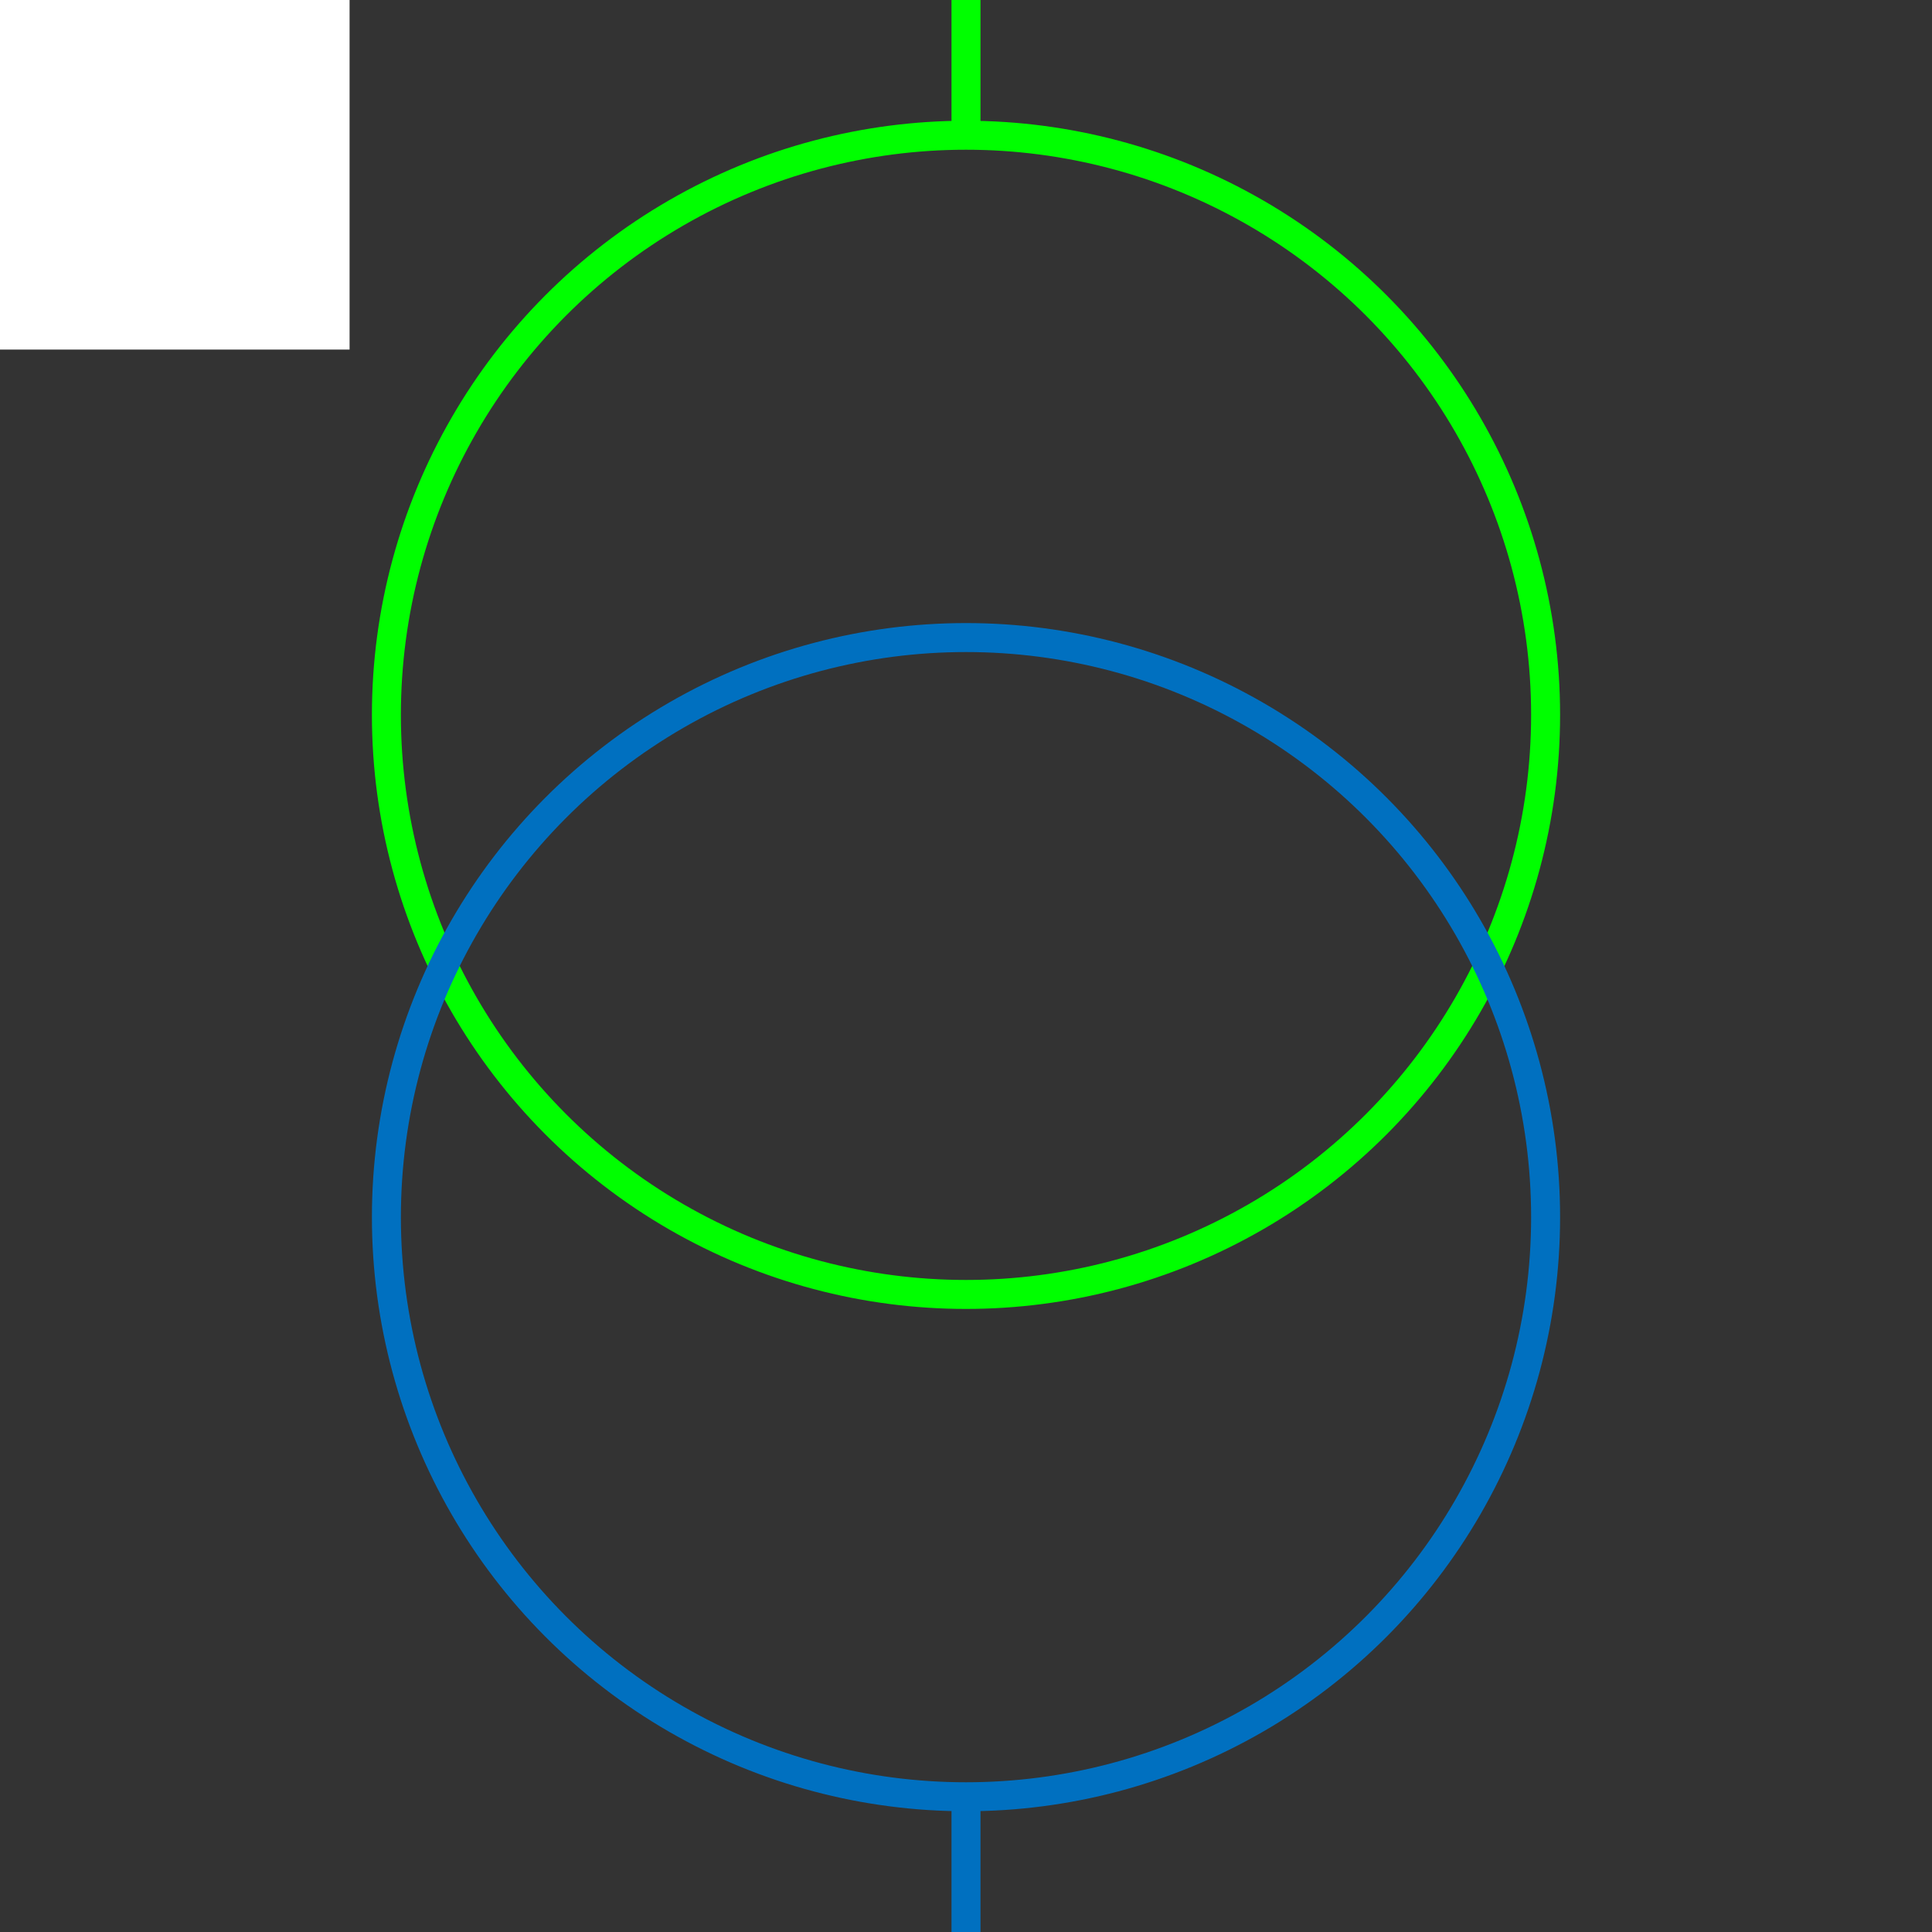 <svg width="100" height="100" xmlns="http://www.w3.org/2000/svg">
 <rect width="100%" height="100%" fill="#333333" stroke="none"/>
 <!-- Created with Method Draw - http://github.com/duopixel/Method-Draw/ -->

 <g>
  <title>background</title>
  <rect fill="#fff" id="canvas_background" height="19.094" width="19.094" y="-1" x="-1"/>
  <g display="none" id="canvasGrid">
   <rect fill="url(#gridpattern)" stroke-width="0" y="0" x="0" height="100%" width="100%" id="svg_2"/>
  </g>
 </g>
 <g>
  <title>Layer 1</title>
  <ellipse fill="none" stroke="#00ff00" stroke-width="1.5" cx="50" cy="37" id="svg_5" rx="30" ry="30"/>
  <ellipse fill="none" stroke="#0070c0" stroke-width="1.5" cx="50" cy="63" id="svg_8" rx="30" ry="30"/>
  <line stroke="#00ff00" id="svg_3" y2="7" x2="50" y1="0" x1="50" stroke-width="1.5" fill="none"/>
  <line stroke="#0070c0" id="svg_6" y2="100" x2="50" y1="93" x1="50" stroke-width="1.5" fill="none"/>
 </g>
</svg>
